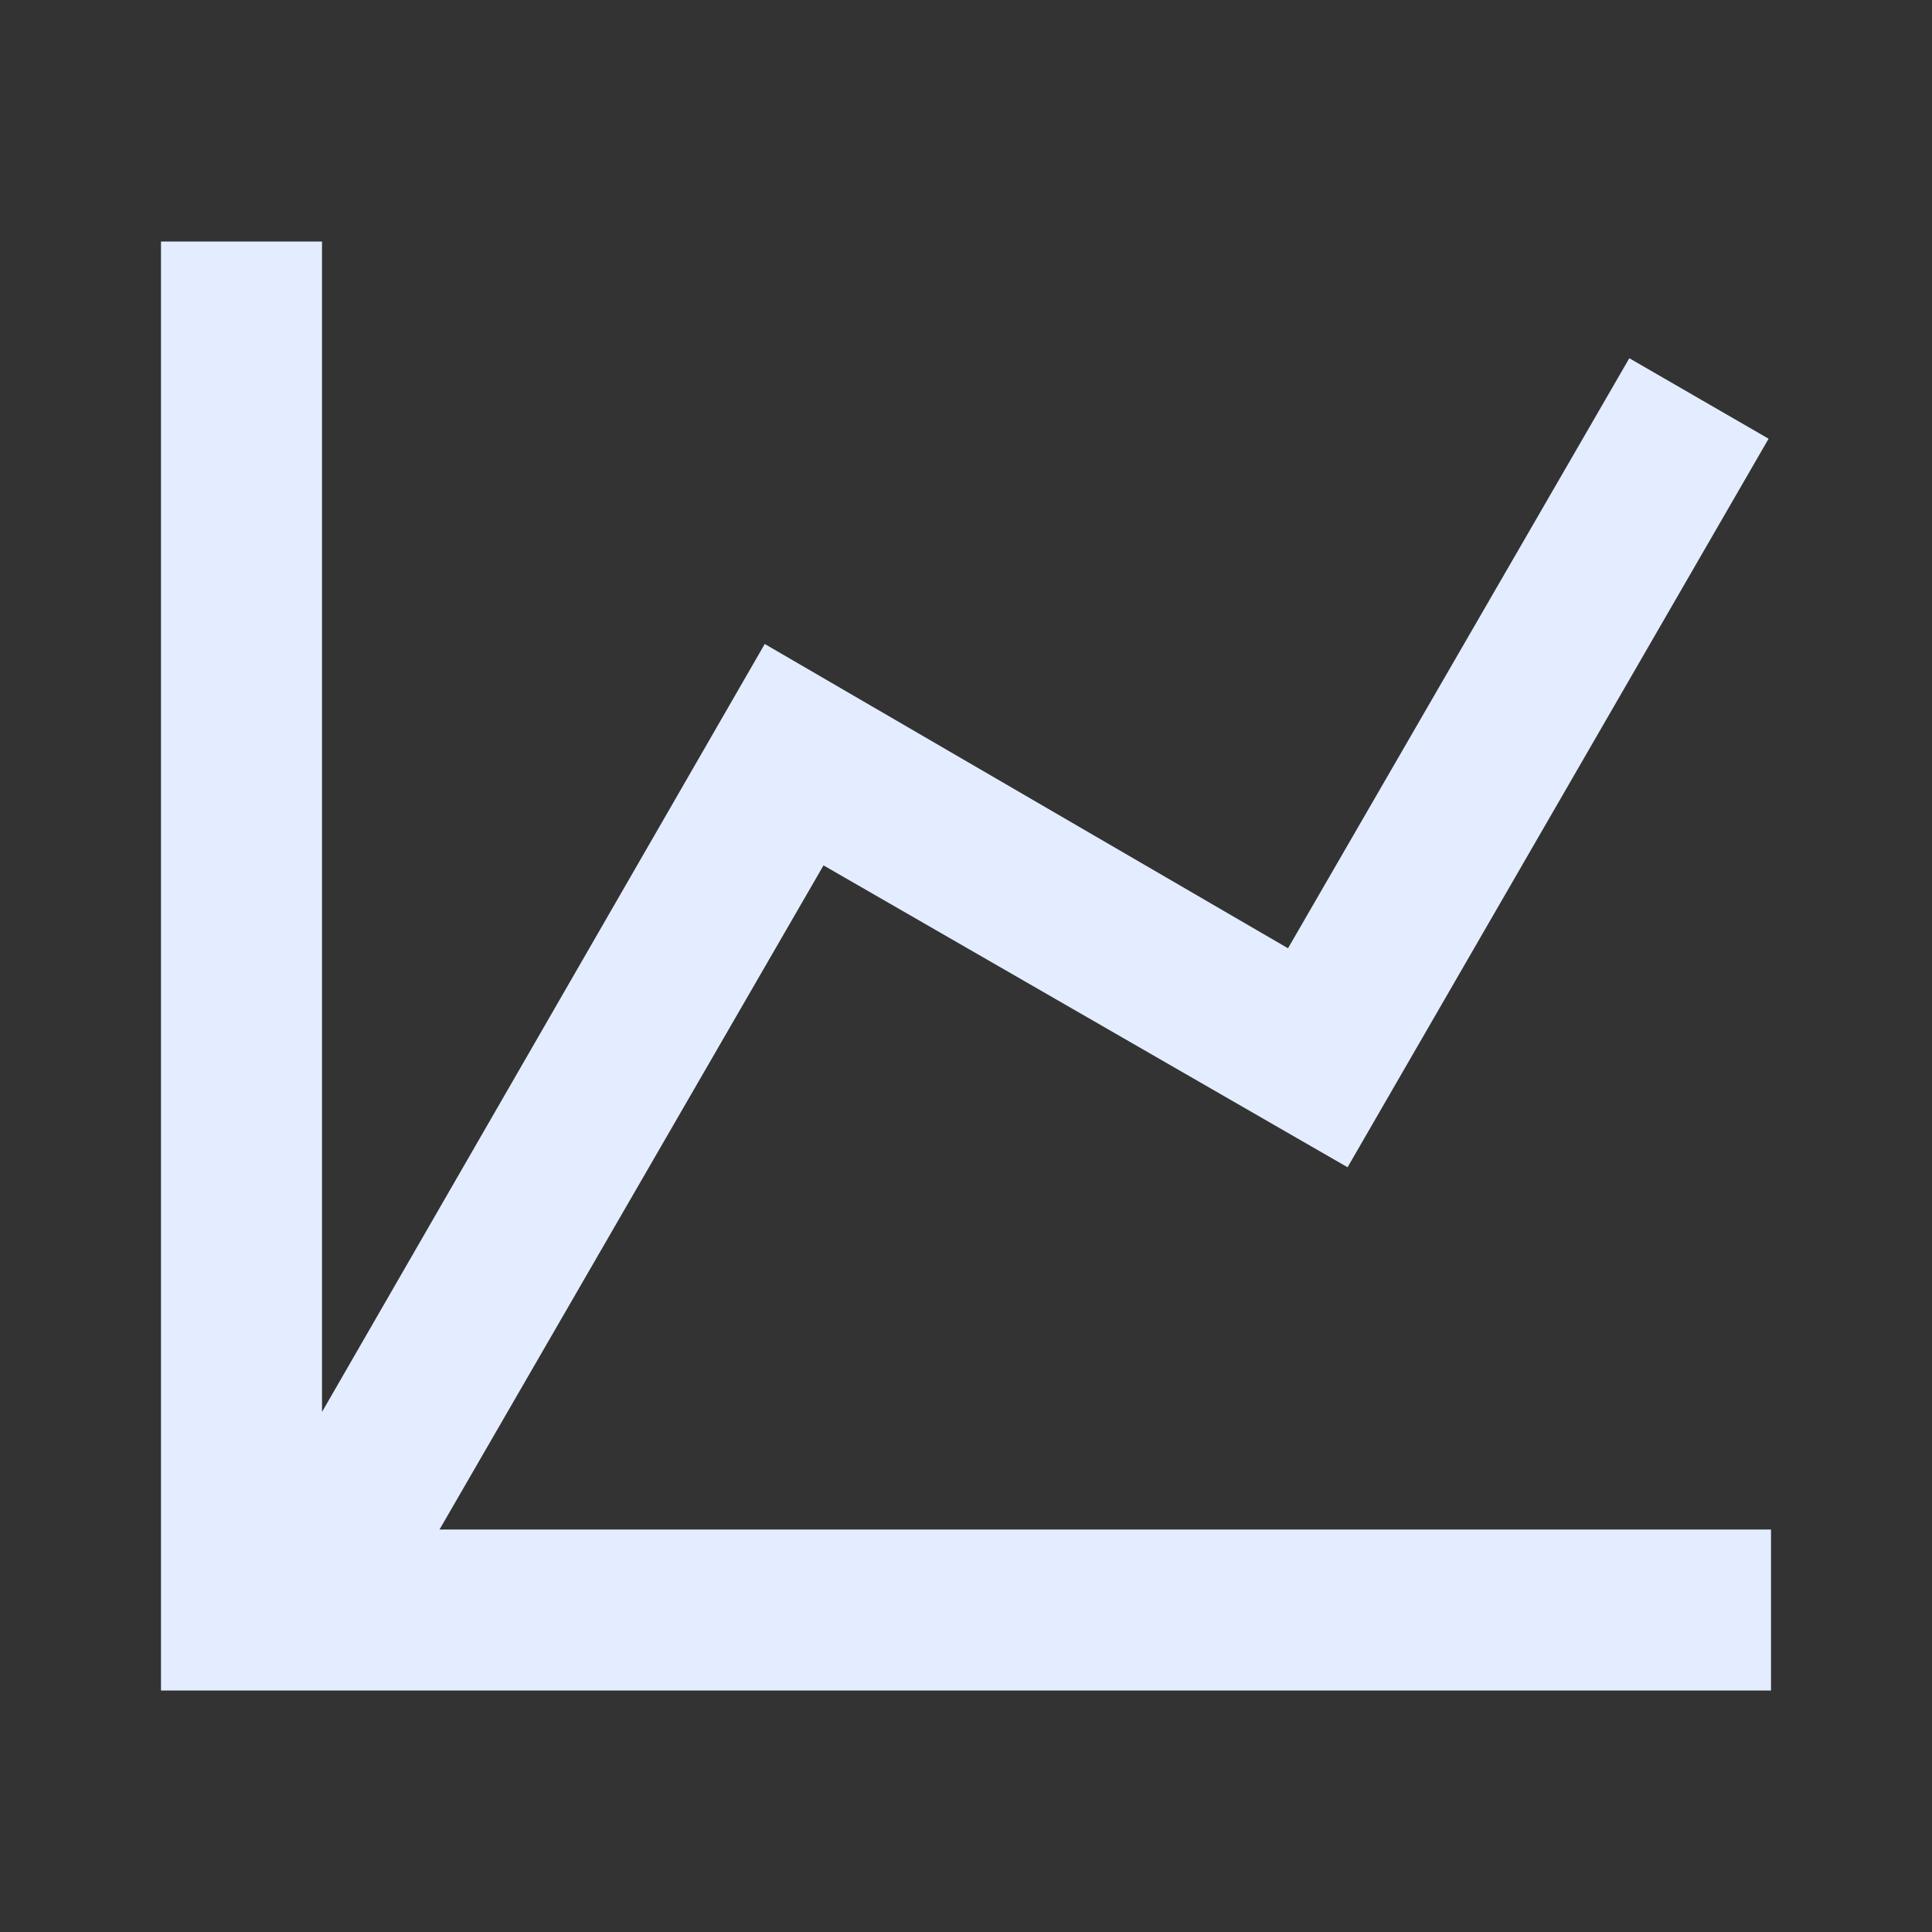 <svg width="100" height="100" viewBox="0 0 100 100" fill="none" xmlns="http://www.w3.org/2000/svg">
<rect x="0" y="0" width="100" height="100" fill="#333333" stroke="none"/>
<g id="chart-line">
<path id="Vector" d="M66.667 49.083L84.333 18.542L91.542 22.708L69.75 60.417L42.625 44.792L22.75 79.167H91.667V87.5H8.333V12.5H16.667V73.083L39.583 33.333L66.667 49.083Z" fill="#E4EDFF"/>
</g>
</svg>
